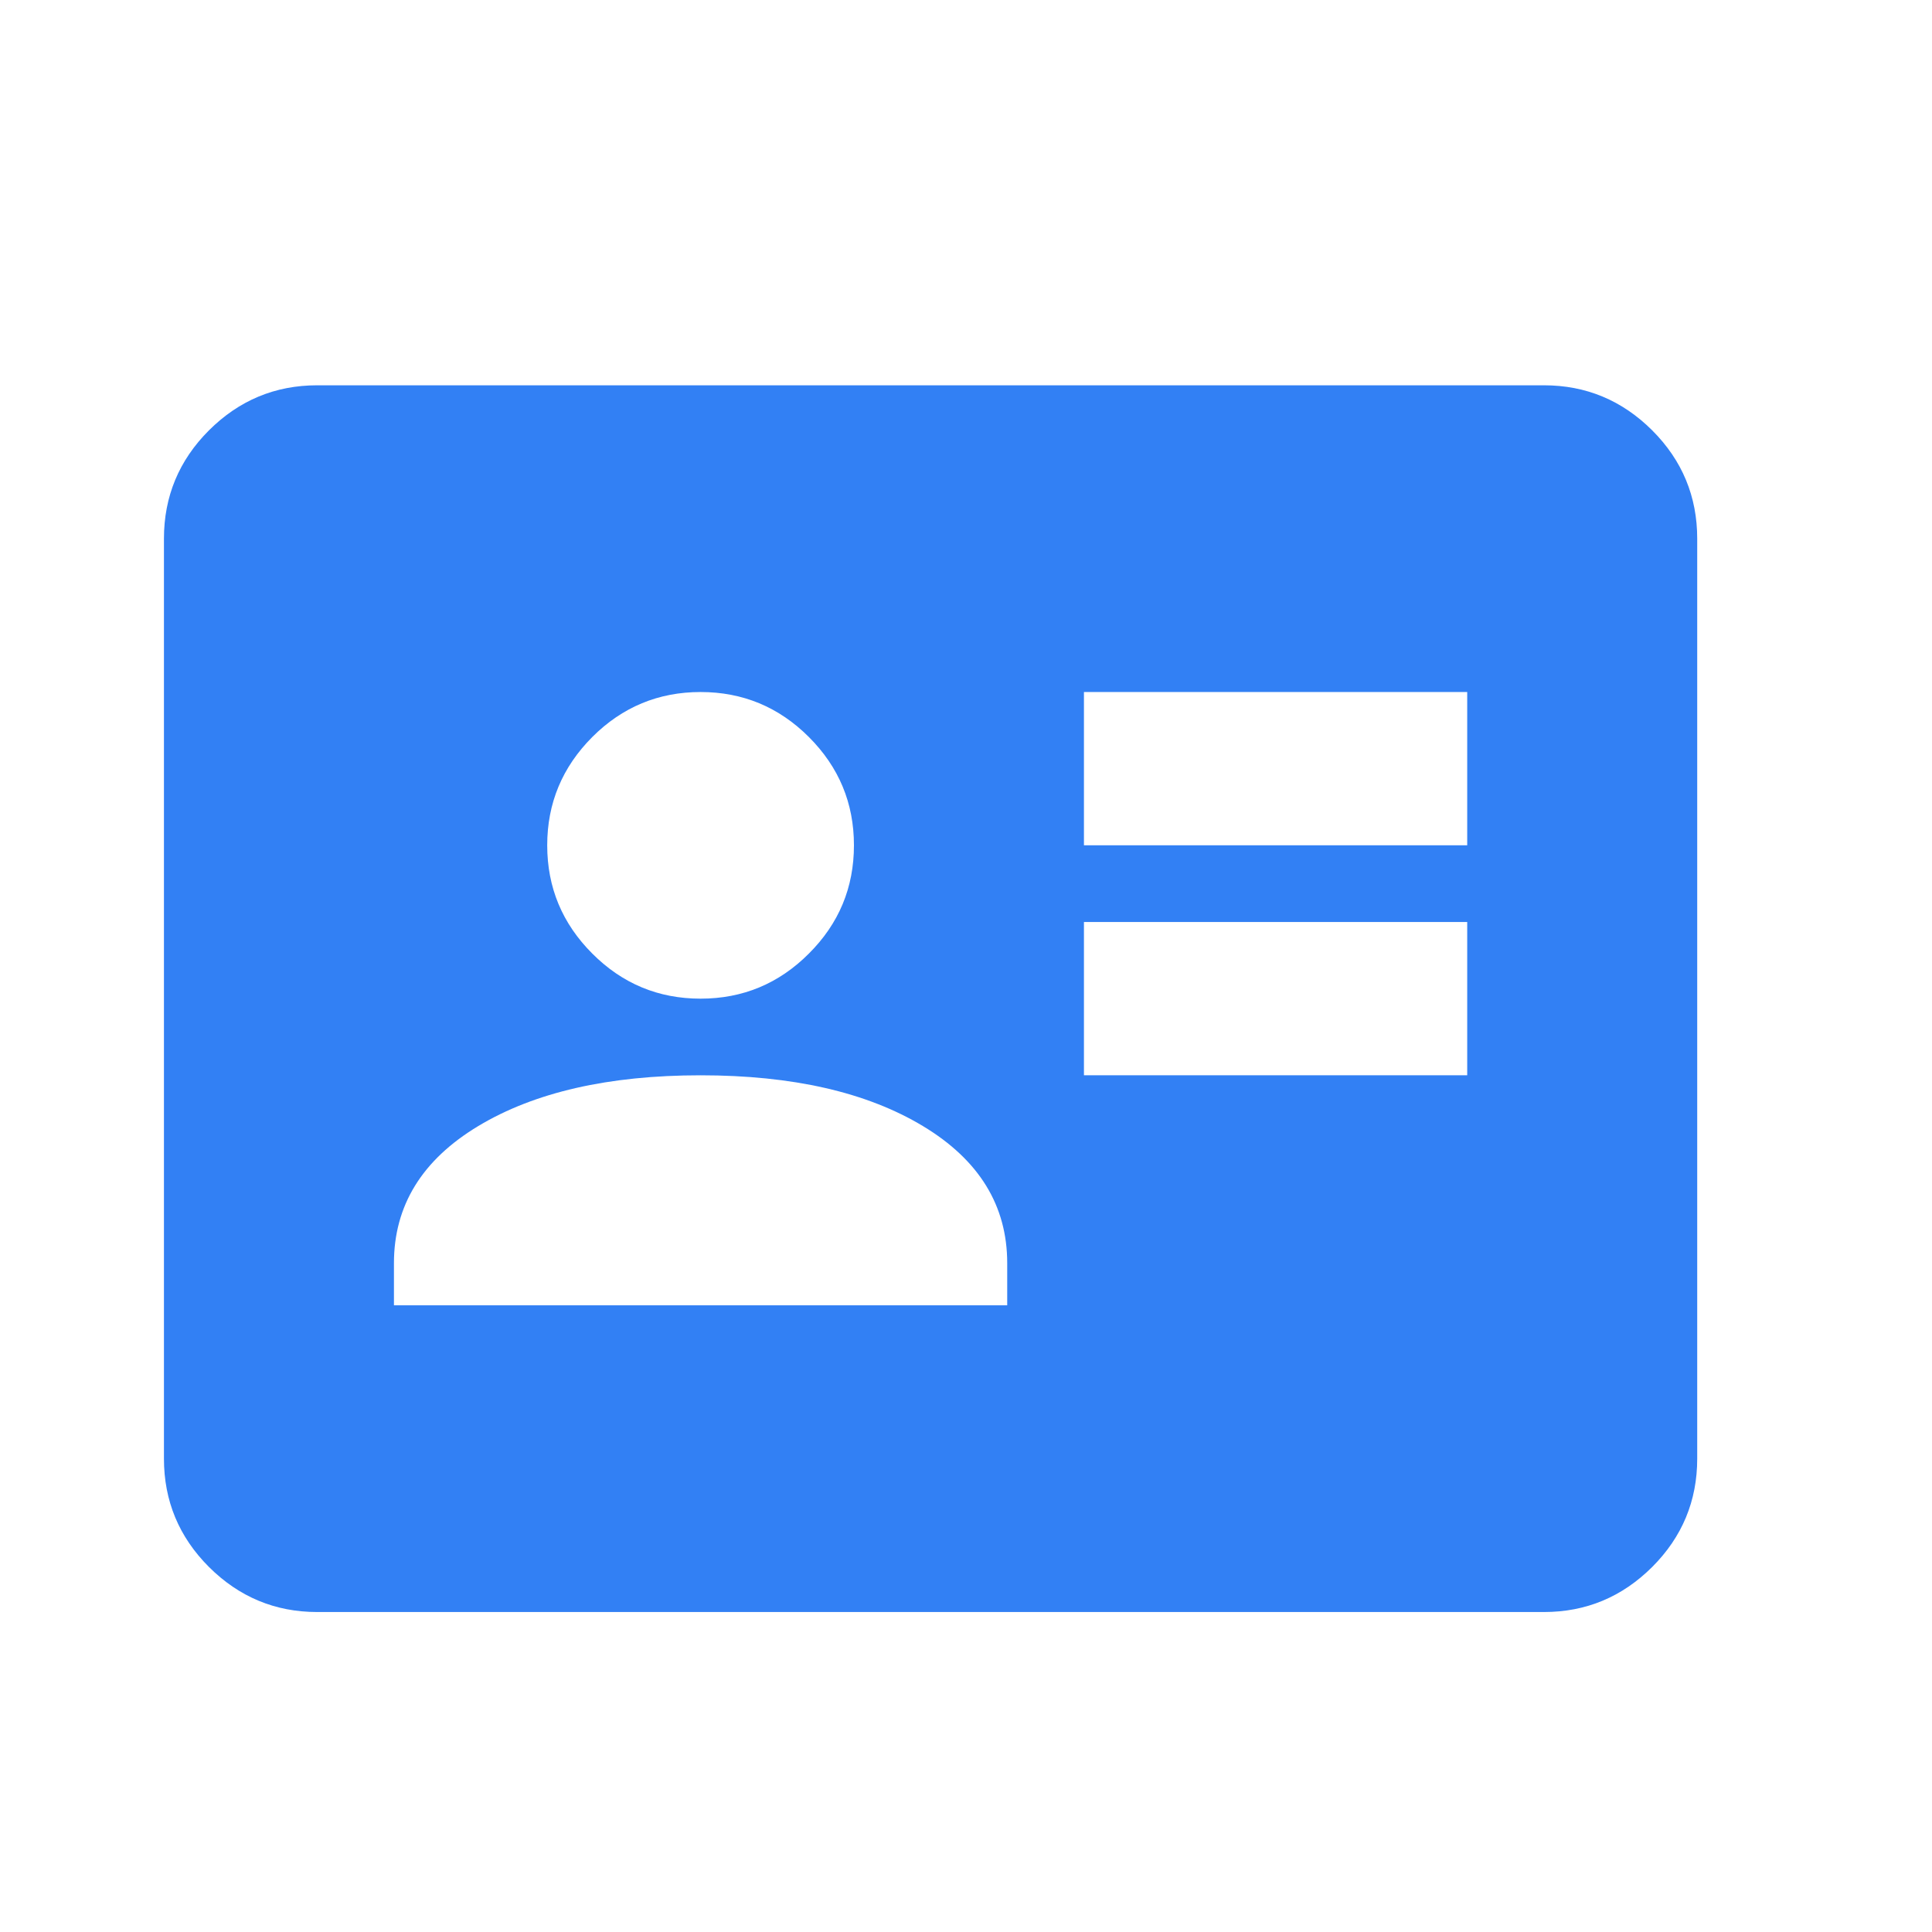 <svg width="21" height="21" viewBox="0 0 21 21" fill="none" xmlns="http://www.w3.org/2000/svg">
<g id="nickname">
<mask id="mask0_3722_1782" style="mask-type:alpha" maskUnits="userSpaceOnUse" x="0" y="0" width="21" height="21">
<rect id="Bounding box" x="0.115" y="0.855" width="20" height="20" fill="#D9D9D9"/>
</mask>
<g mask="url(#mask0_3722_1782)">
<path id="id_card" d="M11.782 11.688H15.948V10.022H11.782V11.688ZM11.782 9.188H15.948V7.522H11.782V9.188ZM4.282 14.188H10.948V13.73C10.948 13.105 10.643 12.608 10.032 12.24C9.421 11.872 8.615 11.688 7.615 11.688C6.615 11.688 5.81 11.872 5.198 12.24C4.587 12.608 4.282 13.105 4.282 13.73V14.188ZM7.615 10.855C8.073 10.855 8.466 10.692 8.792 10.365C9.119 10.039 9.282 9.647 9.282 9.188C9.282 8.73 9.119 8.338 8.792 8.011C8.466 7.685 8.073 7.522 7.615 7.522C7.157 7.522 6.764 7.685 6.438 8.011C6.112 8.338 5.948 8.73 5.948 9.188C5.948 9.647 6.112 10.039 6.438 10.365C6.764 10.692 7.157 10.855 7.615 10.855ZM3.448 17.522C2.99 17.522 2.598 17.358 2.271 17.032C1.945 16.706 1.782 16.313 1.782 15.855V5.855C1.782 5.397 1.945 5.004 2.271 4.678C2.598 4.352 2.99 4.188 3.448 4.188H16.782C17.24 4.188 17.632 4.352 17.959 4.678C18.285 5.004 18.448 5.397 18.448 5.855V15.855C18.448 16.313 18.285 16.706 17.959 17.032C17.632 17.358 17.24 17.522 16.782 17.522H3.448Z" fill="#3280F4"/>
</g>
</g>
</svg>
